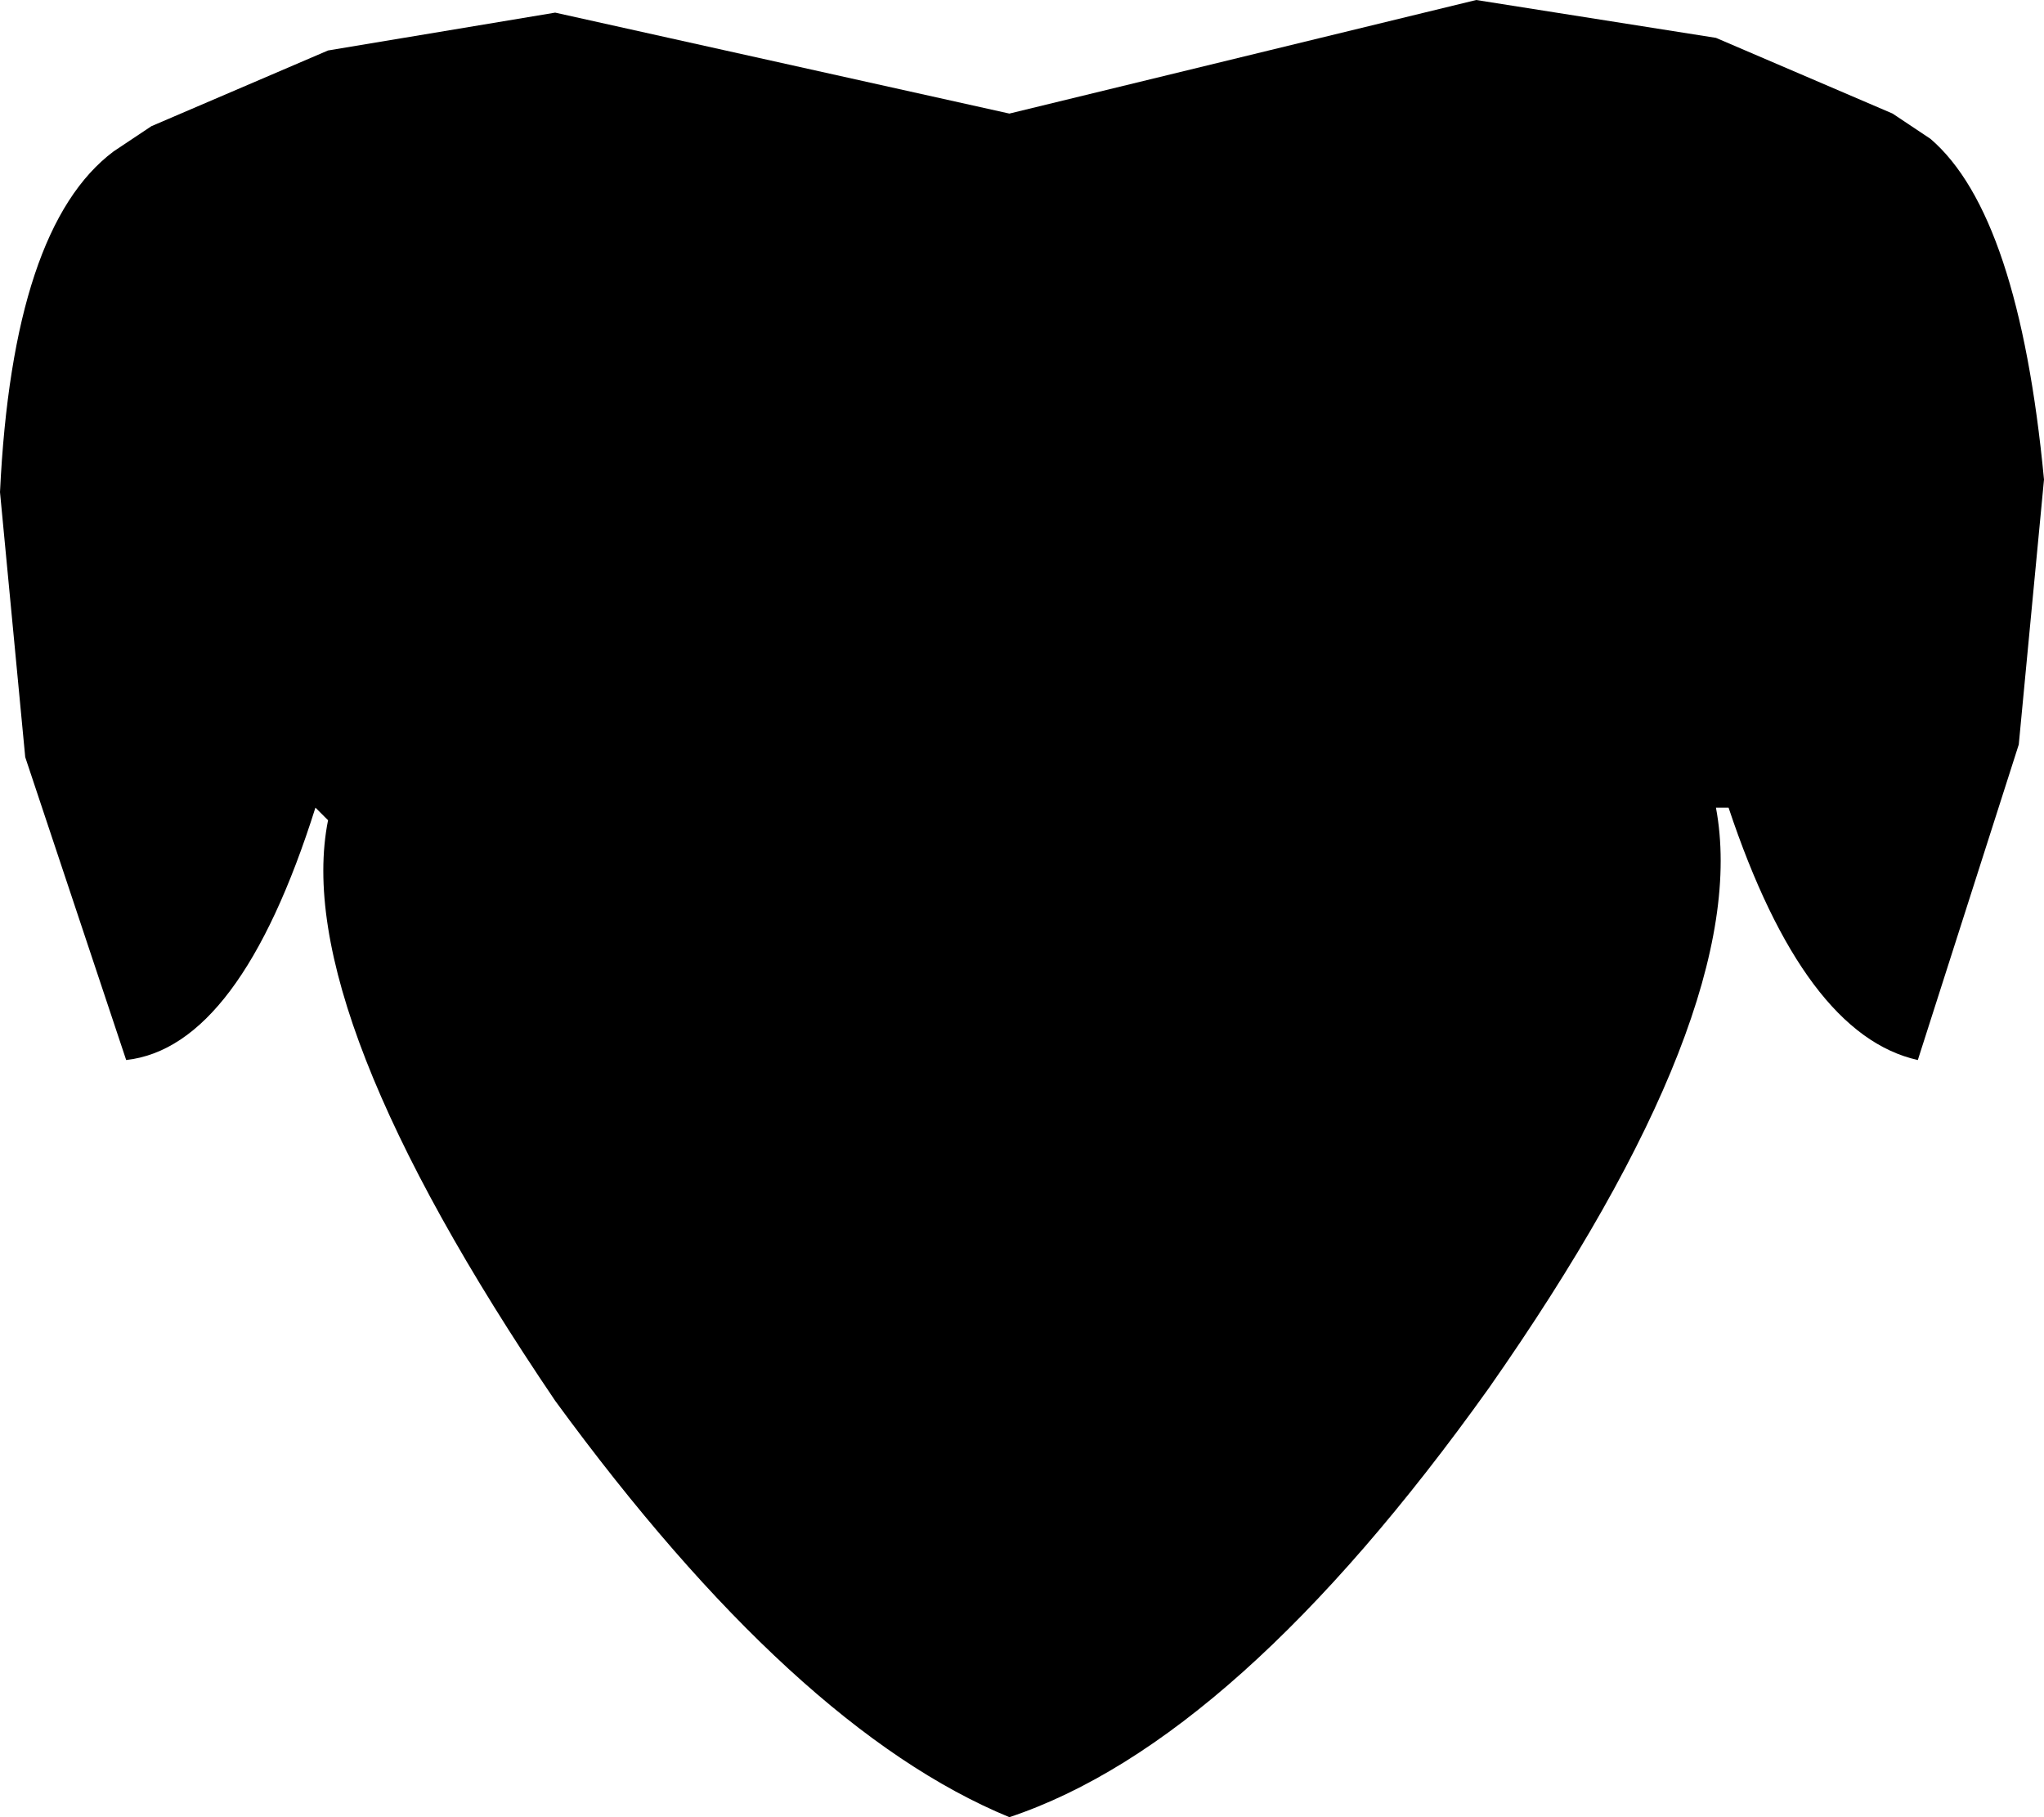 <?xml version="1.0" encoding="UTF-8" standalone="no"?>
<svg xmlns:xlink="http://www.w3.org/1999/xlink" height="7.2px" width="8.1px" xmlns="http://www.w3.org/2000/svg">
  <g transform="matrix(1.0, 0.0, 0.0, 1.0, -395.85, -162.45)">
    <path d="M403.5 163.0 Q403.85 163.3 403.95 164.35 L403.85 165.4 403.45 166.65 Q403.0 166.55 402.7 165.65 L402.65 165.65 Q402.8 166.45 401.75 167.95 400.75 169.35 399.85 169.65 399.0 169.3 398.05 168.0 397.0 166.45 397.15 165.7 L397.1 165.65 Q396.8 166.6 396.35 166.65 L395.95 165.45 395.85 164.4 Q395.9 163.35 396.3 163.05 L396.45 162.95 397.15 162.65 398.05 162.5 399.85 162.9 401.7 162.45 402.65 162.6 403.35 162.9 403.5 163.0" fill="#000000" fill-rule="evenodd" stroke="none"/>
  </g>
</svg>
